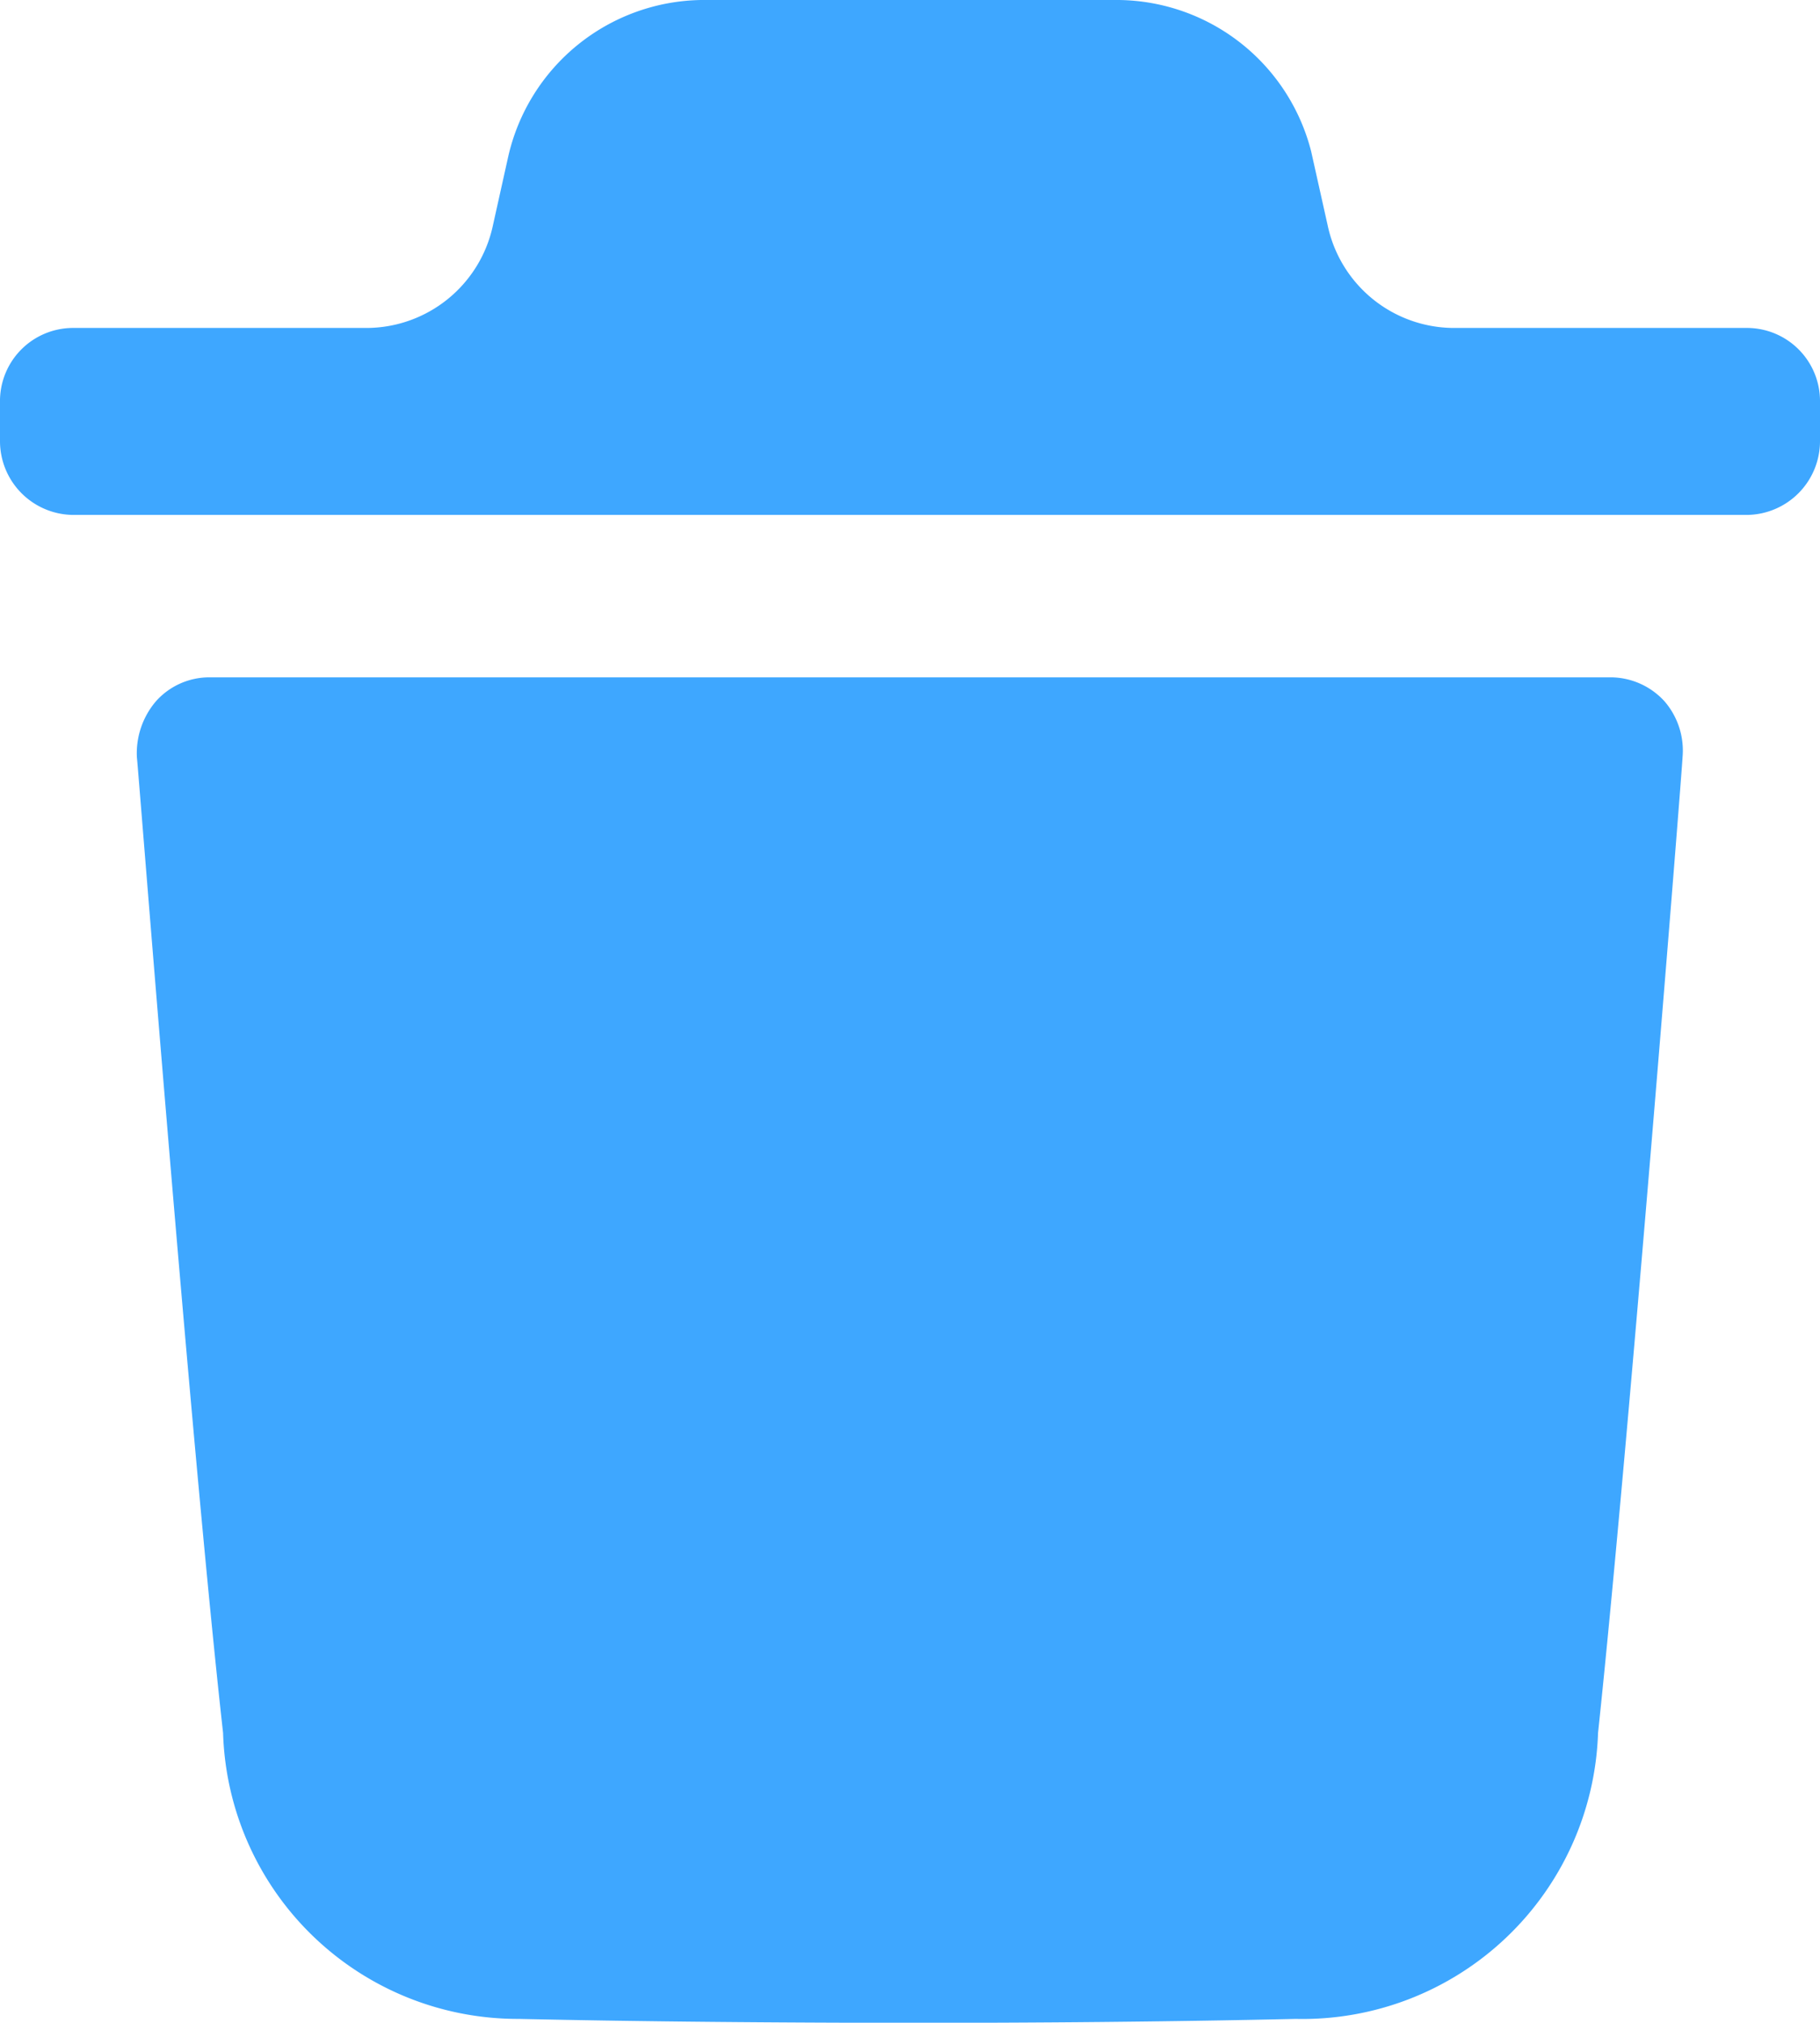 <svg id="Iconly_Bold_Delete" data-name="Iconly/Bold/Delete" xmlns="http://www.w3.org/2000/svg" width="12.923" height="14.358" viewBox="0 0 12.923 14.358">
  <g id="Delete">
    <path id="Delete-2" data-name="Delete" d="M3.684,14.331a2.094,2.094,0,0,1-2.1-2.03C1.355,10.257.98,5.426.972,5.376a.568.568,0,0,1,.137-.4.508.508,0,0,1,.375-.168h9.958a.52.52,0,0,1,.375.168.535.535,0,0,1,.13.4c0,.049-.383,4.888-.6,6.925A2.1,2.1,0,0,1,9.2,14.331c-.93.021-1.838.028-2.733.028C5.515,14.358,4.586,14.351,3.684,14.331ZM.512,3.655A.524.524,0,0,1,0,3.128V2.855a.519.519,0,0,1,.512-.527H2.606A.92.92,0,0,0,3.5,1.6l.109-.49A1.428,1.428,0,0,1,4.979,0H7.944A1.427,1.427,0,0,1,9.31,1.075l.117.524a.919.919,0,0,0,.891.729h2.093a.519.519,0,0,1,.512.527v.273a.524.524,0,0,1-.512.527Z" fill="#3ea7ff"/>
  </g>
</svg>
